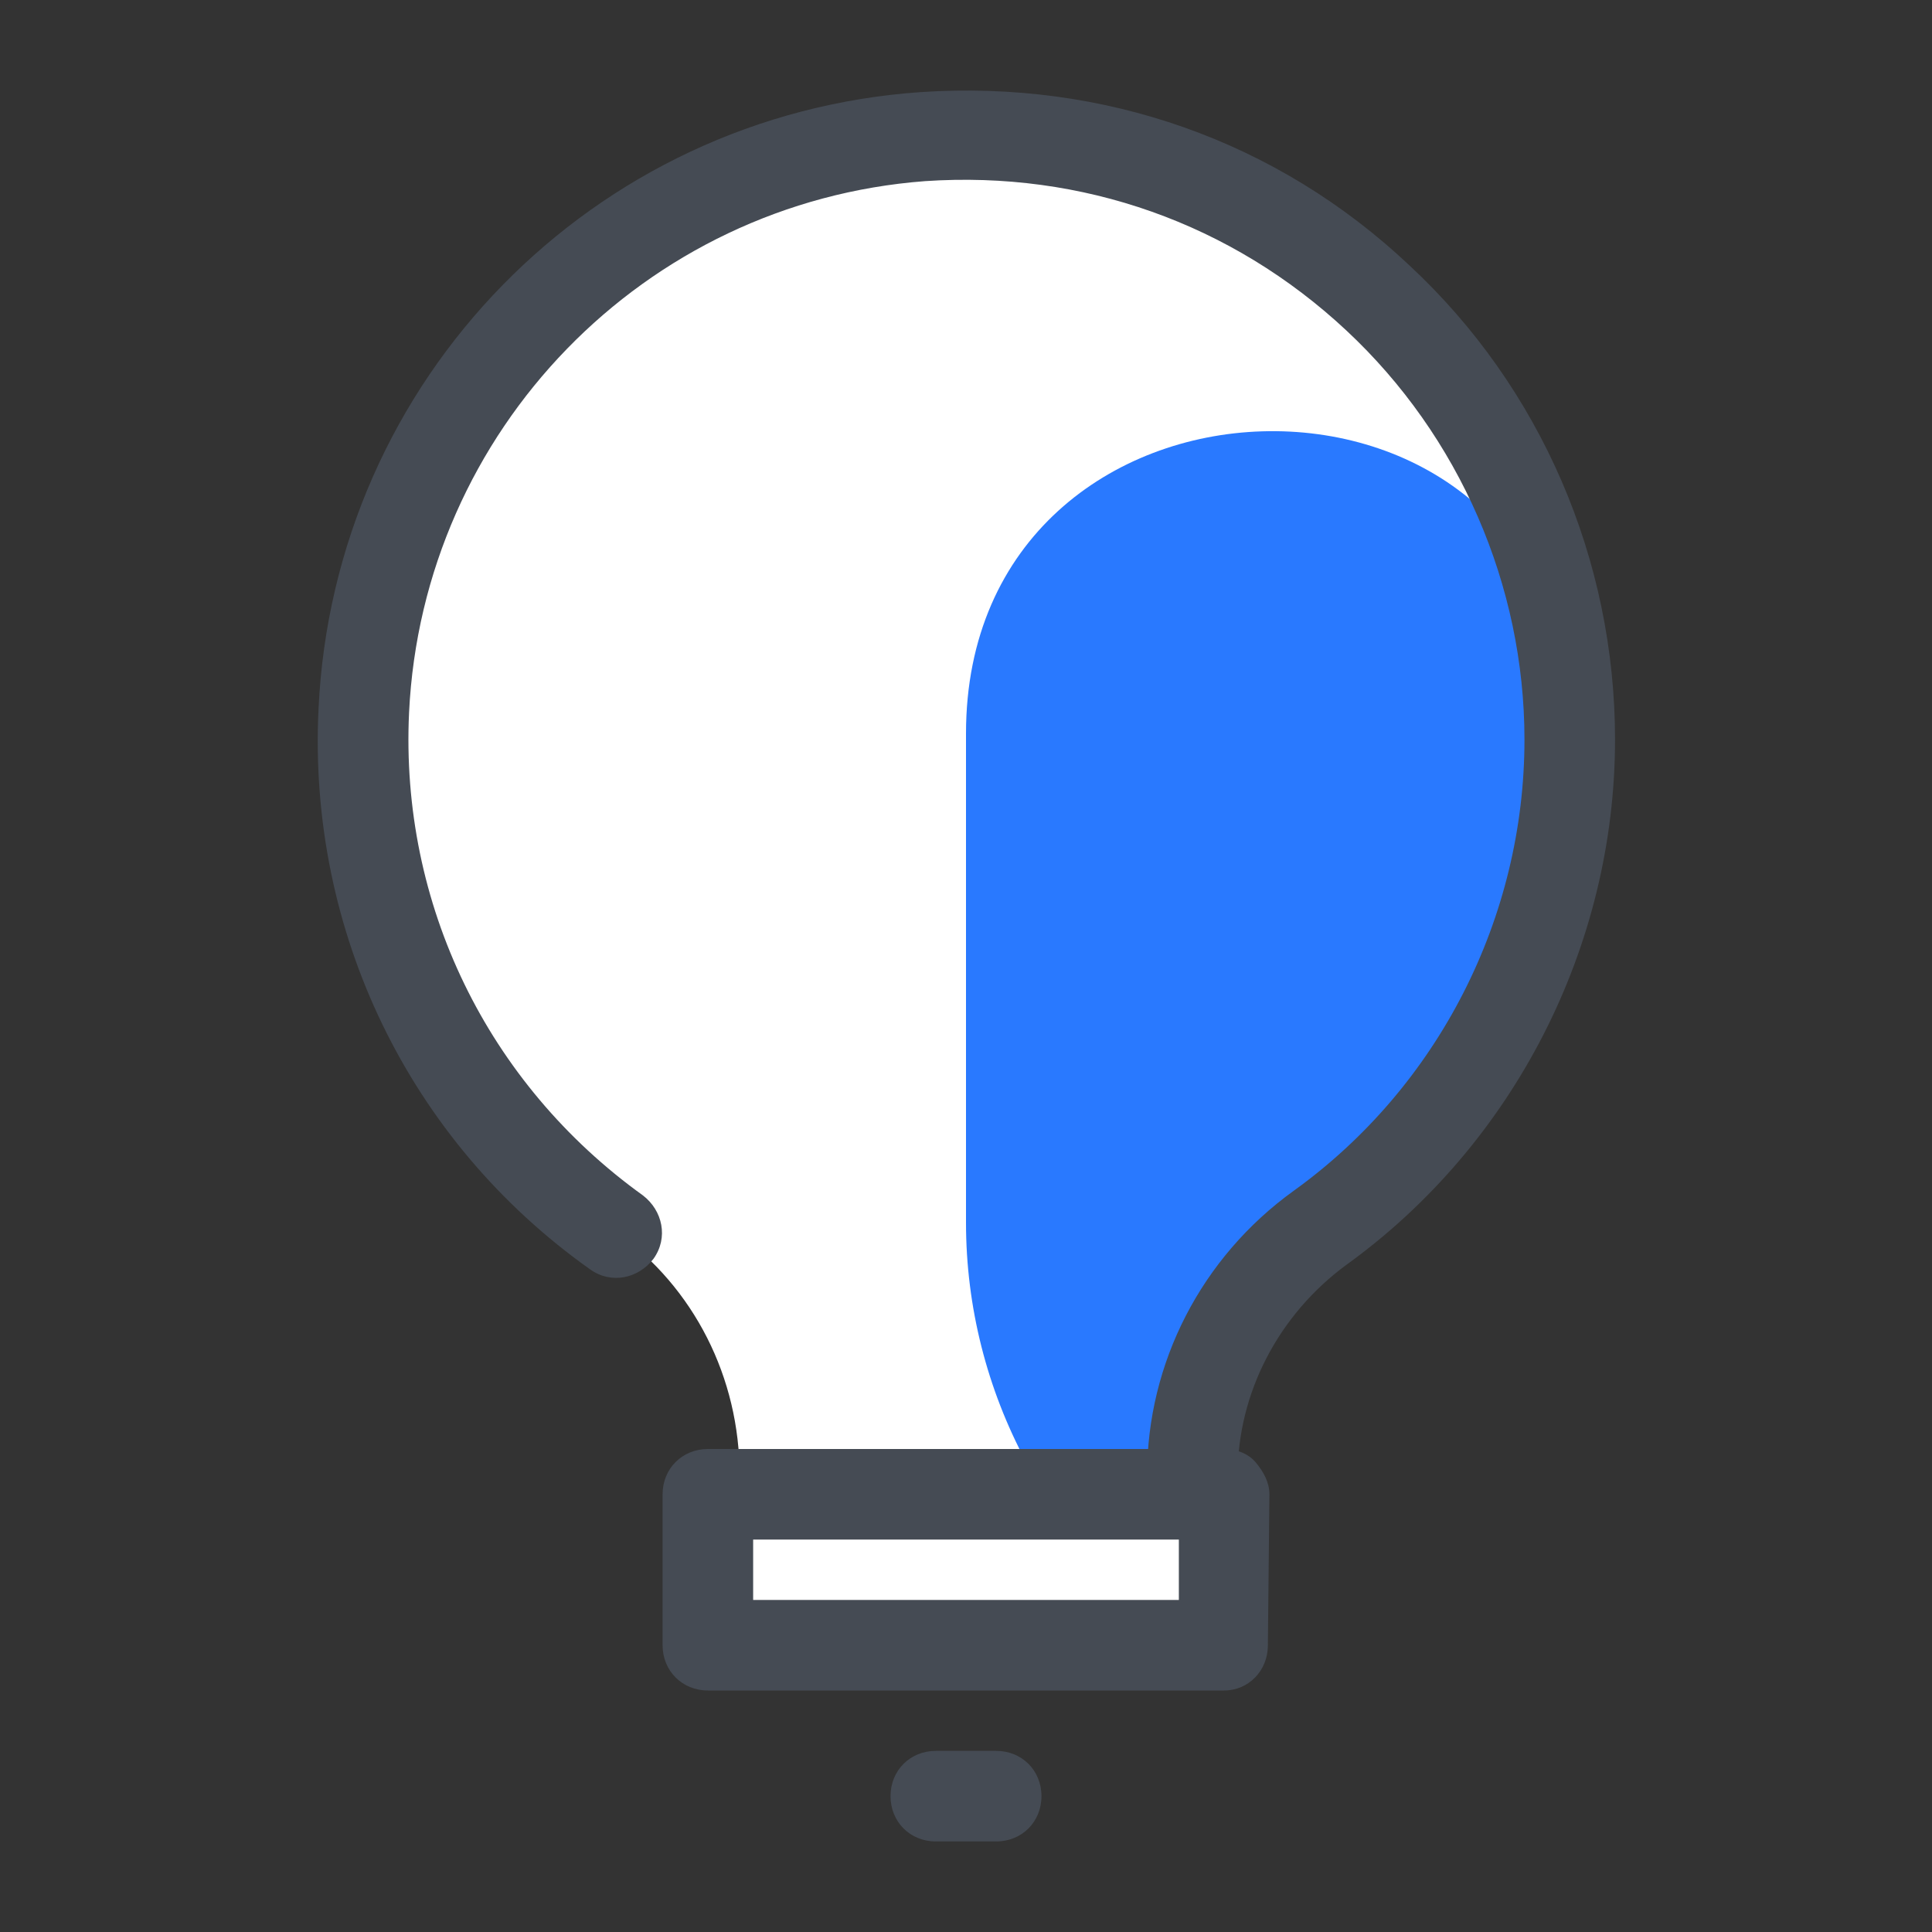 <?xml version="1.0" encoding="UTF-8"?>
<svg xmlns="http://www.w3.org/2000/svg" xmlns:xlink="http://www.w3.org/1999/xlink" width="64pt" height="64pt" viewBox="0 0 64 64" version="1.1">
<rect x="0" y="0" width="64" height="64" fill="#333333" stroke="none"/>
<g id="surface227858">
<path style=" stroke:none;fill-rule:nonzero;fill:rgb(100%,100%,100%);fill-opacity:1;" d="M 52 24.5 C 52 13 42.25 3.75 30.602 4.551 C 20.551 5.25 12.5 13.5 12.051 23.5 C 11.699 30.648 15.102 37 20.398 40.801 C 23 42.648 24.5 45.648 24.5 48.852 L 24.5 54.5 L 39.5 54.5 L 39.5 48.852 C 39.5 45.602 41.102 42.602 43.75 40.699 C 48.75 37.102 52 31.148 52 24.5 Z M 52 24.5 "/>
<path style=" stroke:none;fill-rule:nonzero;fill:rgb(16.078%,47.451%,100%);fill-opacity:1;" d="M 32 24.301 L 32 40.5 C 32 46.102 34.801 51.352 39.5 54.5 L 39.5 48.852 C 39.5 45.602 41.102 42.602 43.75 40.699 C 48.75 37.102 52 31.148 52 24.5 C 52 24.199 52 23.949 52 23.699 C 51.5 10.75 32 11.352 32 24.301 Z M 32 24.301 "/>
<path style=" stroke:none;fill-rule:nonzero;fill:rgb(100%,100%,100%);fill-opacity:1;" d="M 12.051 23.449 C 15.199 22.699 18.949 20.5 22.301 17.148 C 26.449 13 28.852 8.25 28.852 4.75 C 19.699 6.199 12.551 14.051 12.051 23.449 Z M 12.051 23.449 "/>
<path style=" stroke:none;fill-rule:nonzero;fill:rgb(27.059%,29.412%,32.941%);fill-opacity:1;" d="M 39.5 50.352 C 38.648 50.352 38 49.699 38 48.852 C 38 45.148 39.801 41.648 42.852 39.449 C 47.648 36 50.5 30.398 50.5 24.5 C 50.5 19.398 48.352 14.449 44.602 10.949 C 40.801 7.398 35.852 5.648 30.648 6 C 21.352 6.699 14 14.25 13.551 23.602 C 13.25 29.949 16.148 35.898 21.301 39.602 C 21.949 40.102 22.148 41 21.648 41.699 C 21.148 42.352 20.25 42.551 19.551 42.051 C 13.551 37.801 10.199 30.852 10.551 23.5 C 11.051 12.551 19.648 3.801 30.5 3.051 C 36.551 2.648 42.301 4.648 46.699 8.801 C 51.051 12.852 53.5 18.551 53.5 24.5 C 53.5 31.352 50.148 37.898 44.602 41.898 C 42.352 43.551 41 46.148 41 48.852 C 41 49.699 40.352 50.352 39.5 50.352 Z M 39.5 50.352 "/>
<path style=" stroke:none;fill-rule:nonzero;fill:rgb(100%,100%,100%);fill-opacity:1;" d="M 40.551 49.5 L 23.449 49.5 L 23.449 54.5 L 40.551 54.5 L 40.551 49.5 "/>
<path style=" stroke:none;fill-rule:nonzero;fill:rgb(27.059%,29.412%,32.941%);fill-opacity:1;" d="M 40.551 56 L 23.449 56 C 22.602 56 21.949 55.352 21.949 54.5 L 21.949 49.5 C 21.949 48.648 22.602 48 23.449 48 L 40.551 48 C 40.949 48 41.352 48.148 41.602 48.449 C 41.852 48.75 42.051 49.102 42.051 49.5 L 42 54.5 C 42 55.352 41.352 56 40.551 56 Z M 24.949 53 L 39.051 53 L 39.051 51 L 24.949 51 Z M 33 61 L 31 61 C 30.148 61 29.5 60.352 29.5 59.5 C 29.5 58.648 30.148 58 31 58 L 33 58 C 33.852 58 34.5 58.648 34.5 59.5 C 34.5 60.352 33.852 61 33 61 Z M 33 61 "/>
</g>
</svg>
